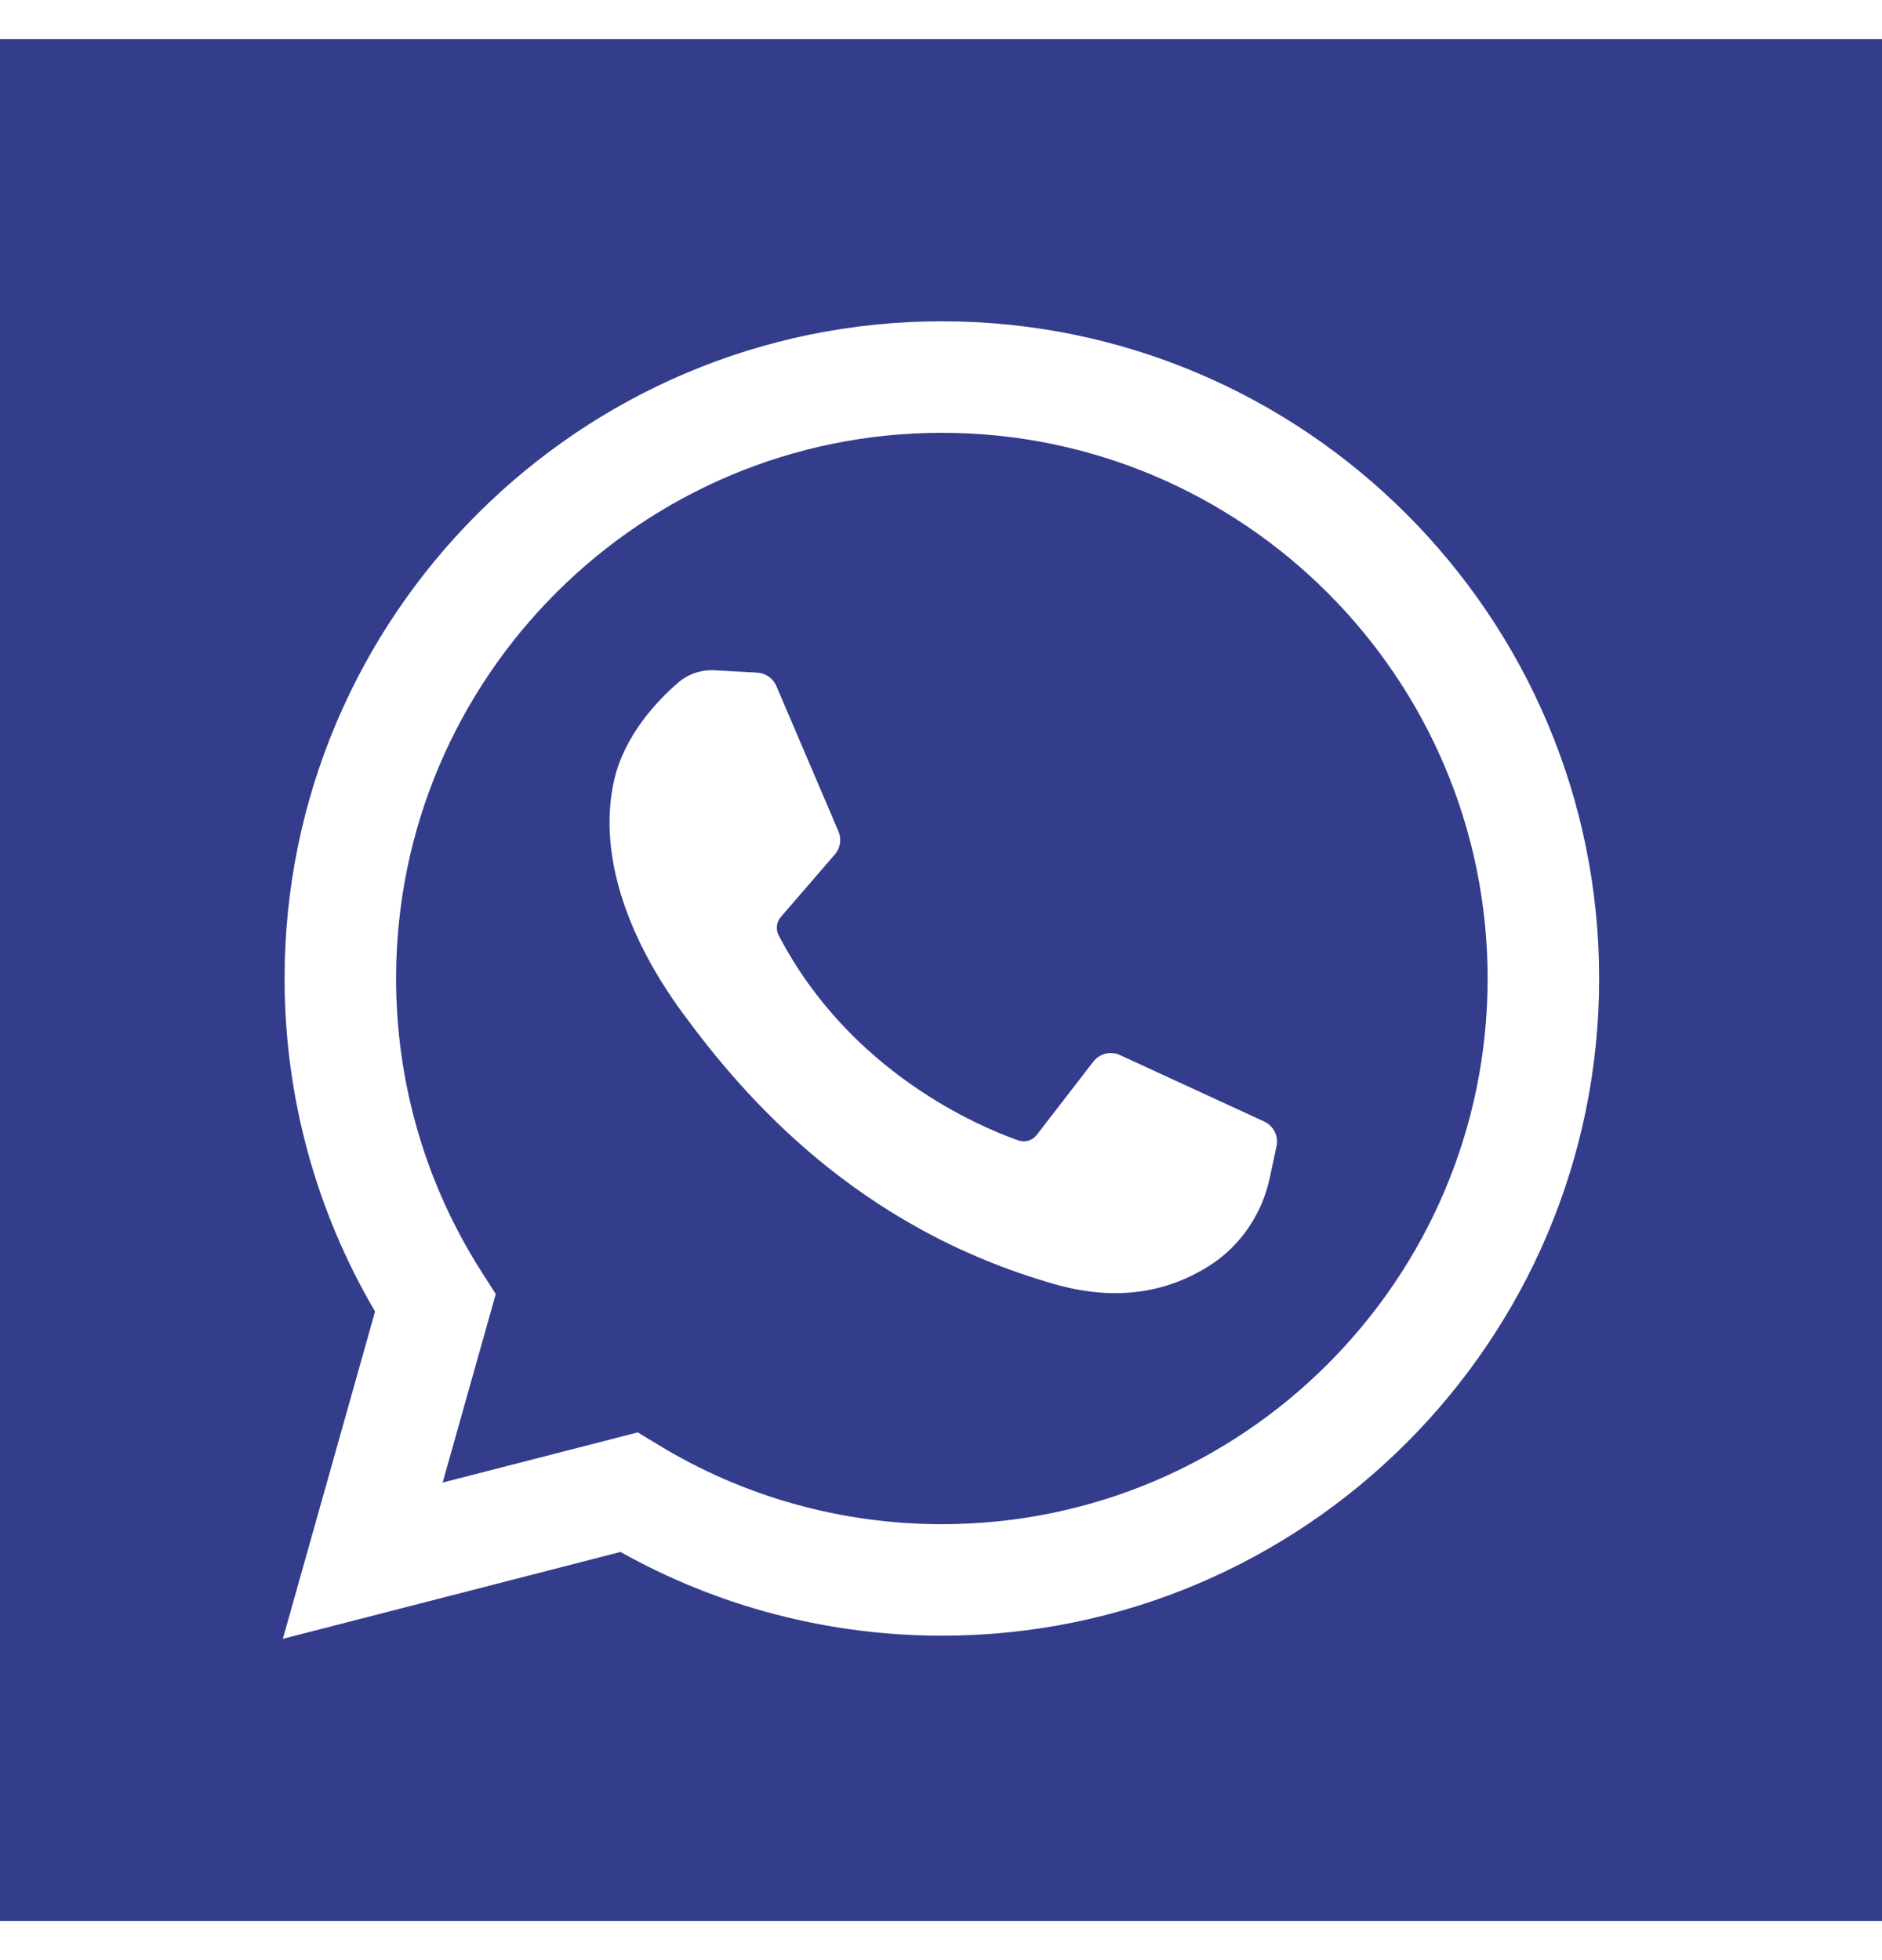 <svg width="24" height="25" viewBox="0 0 24 25" fill="none" xmlns="http://www.w3.org/2000/svg">
<g clip-path="url(#clip0_5301_5548)">
<path fill-rule="evenodd" clip-rule="evenodd" d="M8.133 18.269L8.39 18.425C9.477 19.089 10.729 19.44 12.011 19.44C15.849 19.44 18.971 16.318 18.971 12.48C18.971 8.642 15.849 5.52 12.011 5.52C8.173 5.52 5.051 8.642 5.051 12.48C5.051 13.817 5.431 15.116 6.15 16.235L6.322 16.505L5.645 18.909L8.133 18.269ZM9.112 8.549L9.656 8.579C9.763 8.585 9.858 8.651 9.9 8.749L10.692 10.603C10.735 10.702 10.717 10.817 10.646 10.898L9.957 11.696C9.901 11.761 9.891 11.853 9.93 11.929C10.839 13.678 12.494 14.372 12.988 14.546C13.073 14.575 13.166 14.547 13.22 14.476L13.942 13.541C14.022 13.437 14.164 13.402 14.283 13.457L16.121 14.304C16.241 14.36 16.307 14.49 16.279 14.619L16.192 15.025C16.094 15.483 15.822 15.887 15.428 16.14C14.93 16.458 14.285 16.614 13.465 16.383C10.919 15.663 9.48 13.977 8.708 12.924C7.935 11.871 7.637 10.818 7.83 9.958C7.959 9.381 8.381 8.938 8.645 8.709C8.774 8.597 8.941 8.54 9.112 8.549Z" fill="#343D8C"/>
<path fill-rule="evenodd" clip-rule="evenodd" d="M24 0.5H0V24.5H24V0.5ZM3.607 20.902L4.783 16.727C4.027 15.442 3.629 13.981 3.629 12.48C3.629 7.858 7.389 4.098 12.011 4.098C16.633 4.098 20.393 7.858 20.393 12.48C20.393 17.102 16.633 20.862 12.011 20.862C10.571 20.862 9.16 20.494 7.913 19.794L3.607 20.902Z" fill="#343D8C"/>
</g>
<defs>
<clipPath id="clip0_5301_5548">
<rect width="24" height="24" fill="white" transform="translate(0 0.5)"/>
</clipPath>
</defs>
</svg>

